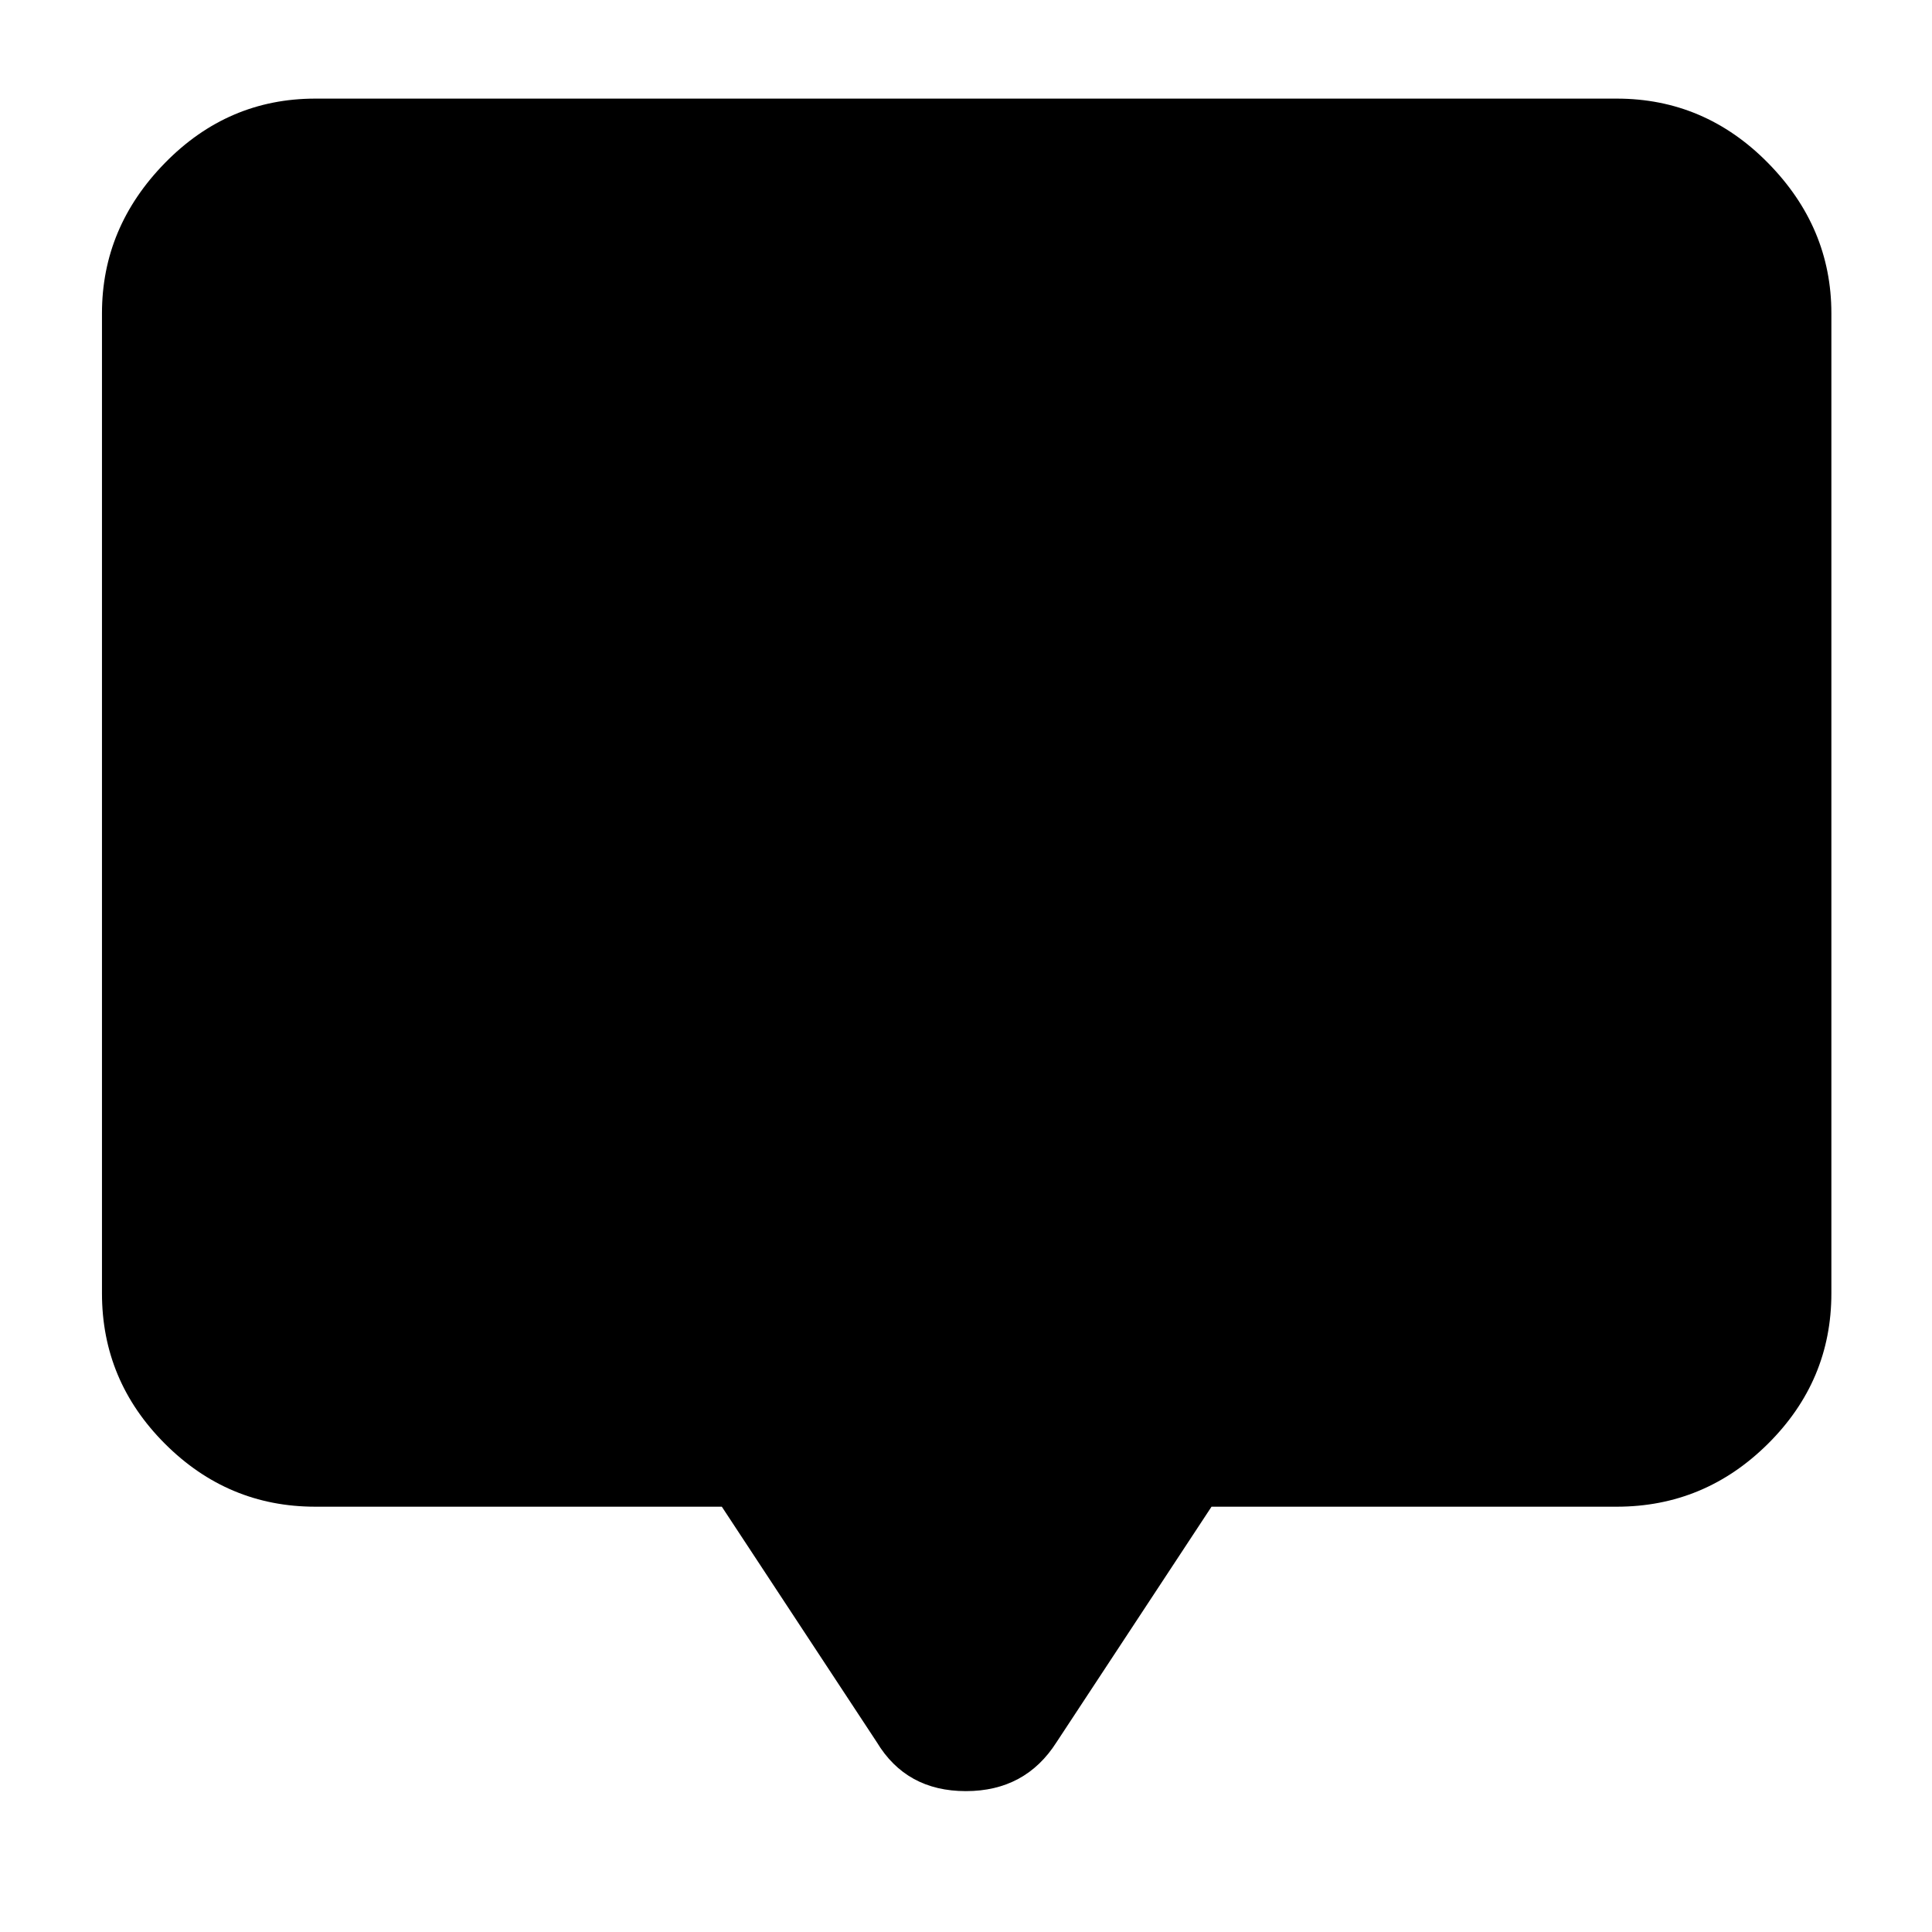 <svg xmlns="http://www.w3.org/2000/svg" height="40" viewBox="0 -960 960 960" width="40"><path d="M358.67-211.33h-202q-43.43 0-74.72-31.29-31.28-31.29-31.28-74.71v-487q0-42.7 31.28-74.69Q113.24-911 156.67-911h646.66q43.7 0 75.19 31.98Q910-847.03 910-804.33v487q0 43.42-31.48 74.71-31.49 31.29-75.19 31.29H602l-77 117Q509.52-70 479.93-70q-29.6 0-44.26-24.33l-77-117Z"/></svg>